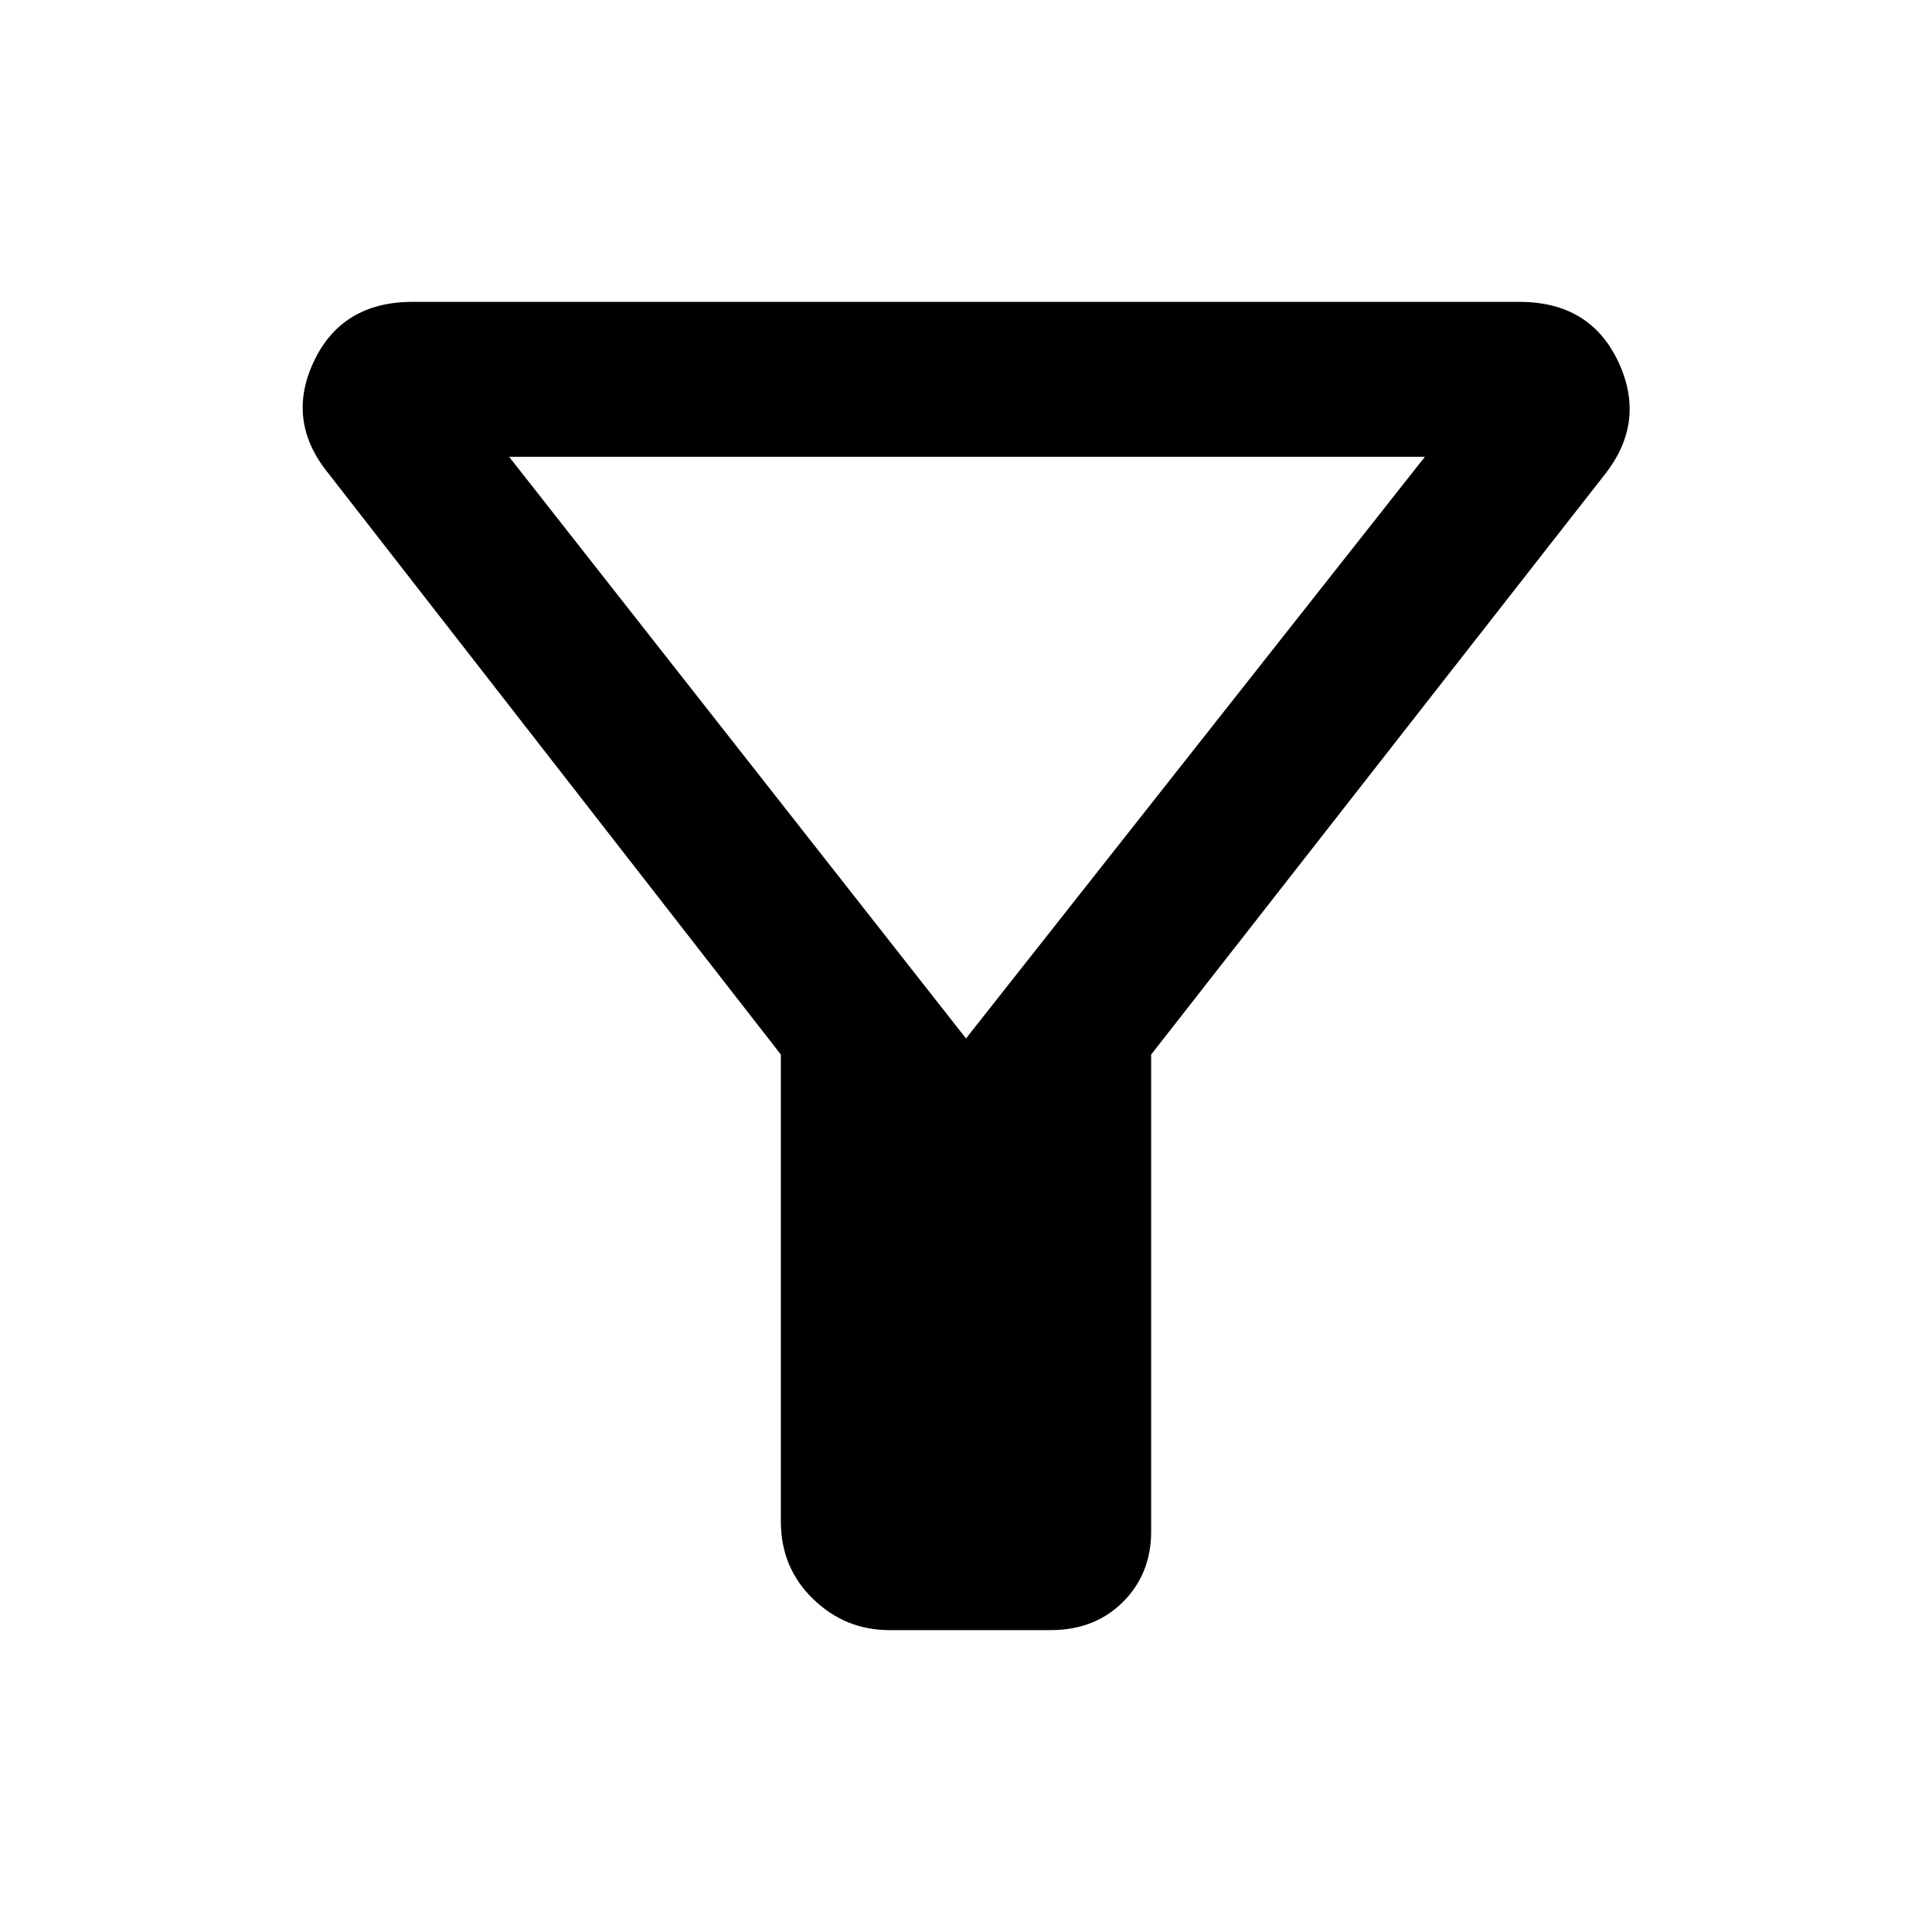 <svg xmlns="http://www.w3.org/2000/svg" height="48" width="48"><path d="M28.6 26.2V38.05Q28.6 39.1 27.9 39.8Q27.2 40.5 26.1 40.5H22.1Q21 40.5 20.2 39.725Q19.4 38.95 19.4 37.8V26.2L8.15 11.75Q7.1 10.45 7.8 8.975Q8.5 7.5 10.25 7.5H37.75Q39.5 7.5 40.2 8.975Q40.9 10.45 39.9 11.75ZM24 25.8 35.4 11.35H12.65ZM24 25.8Z"/></svg>